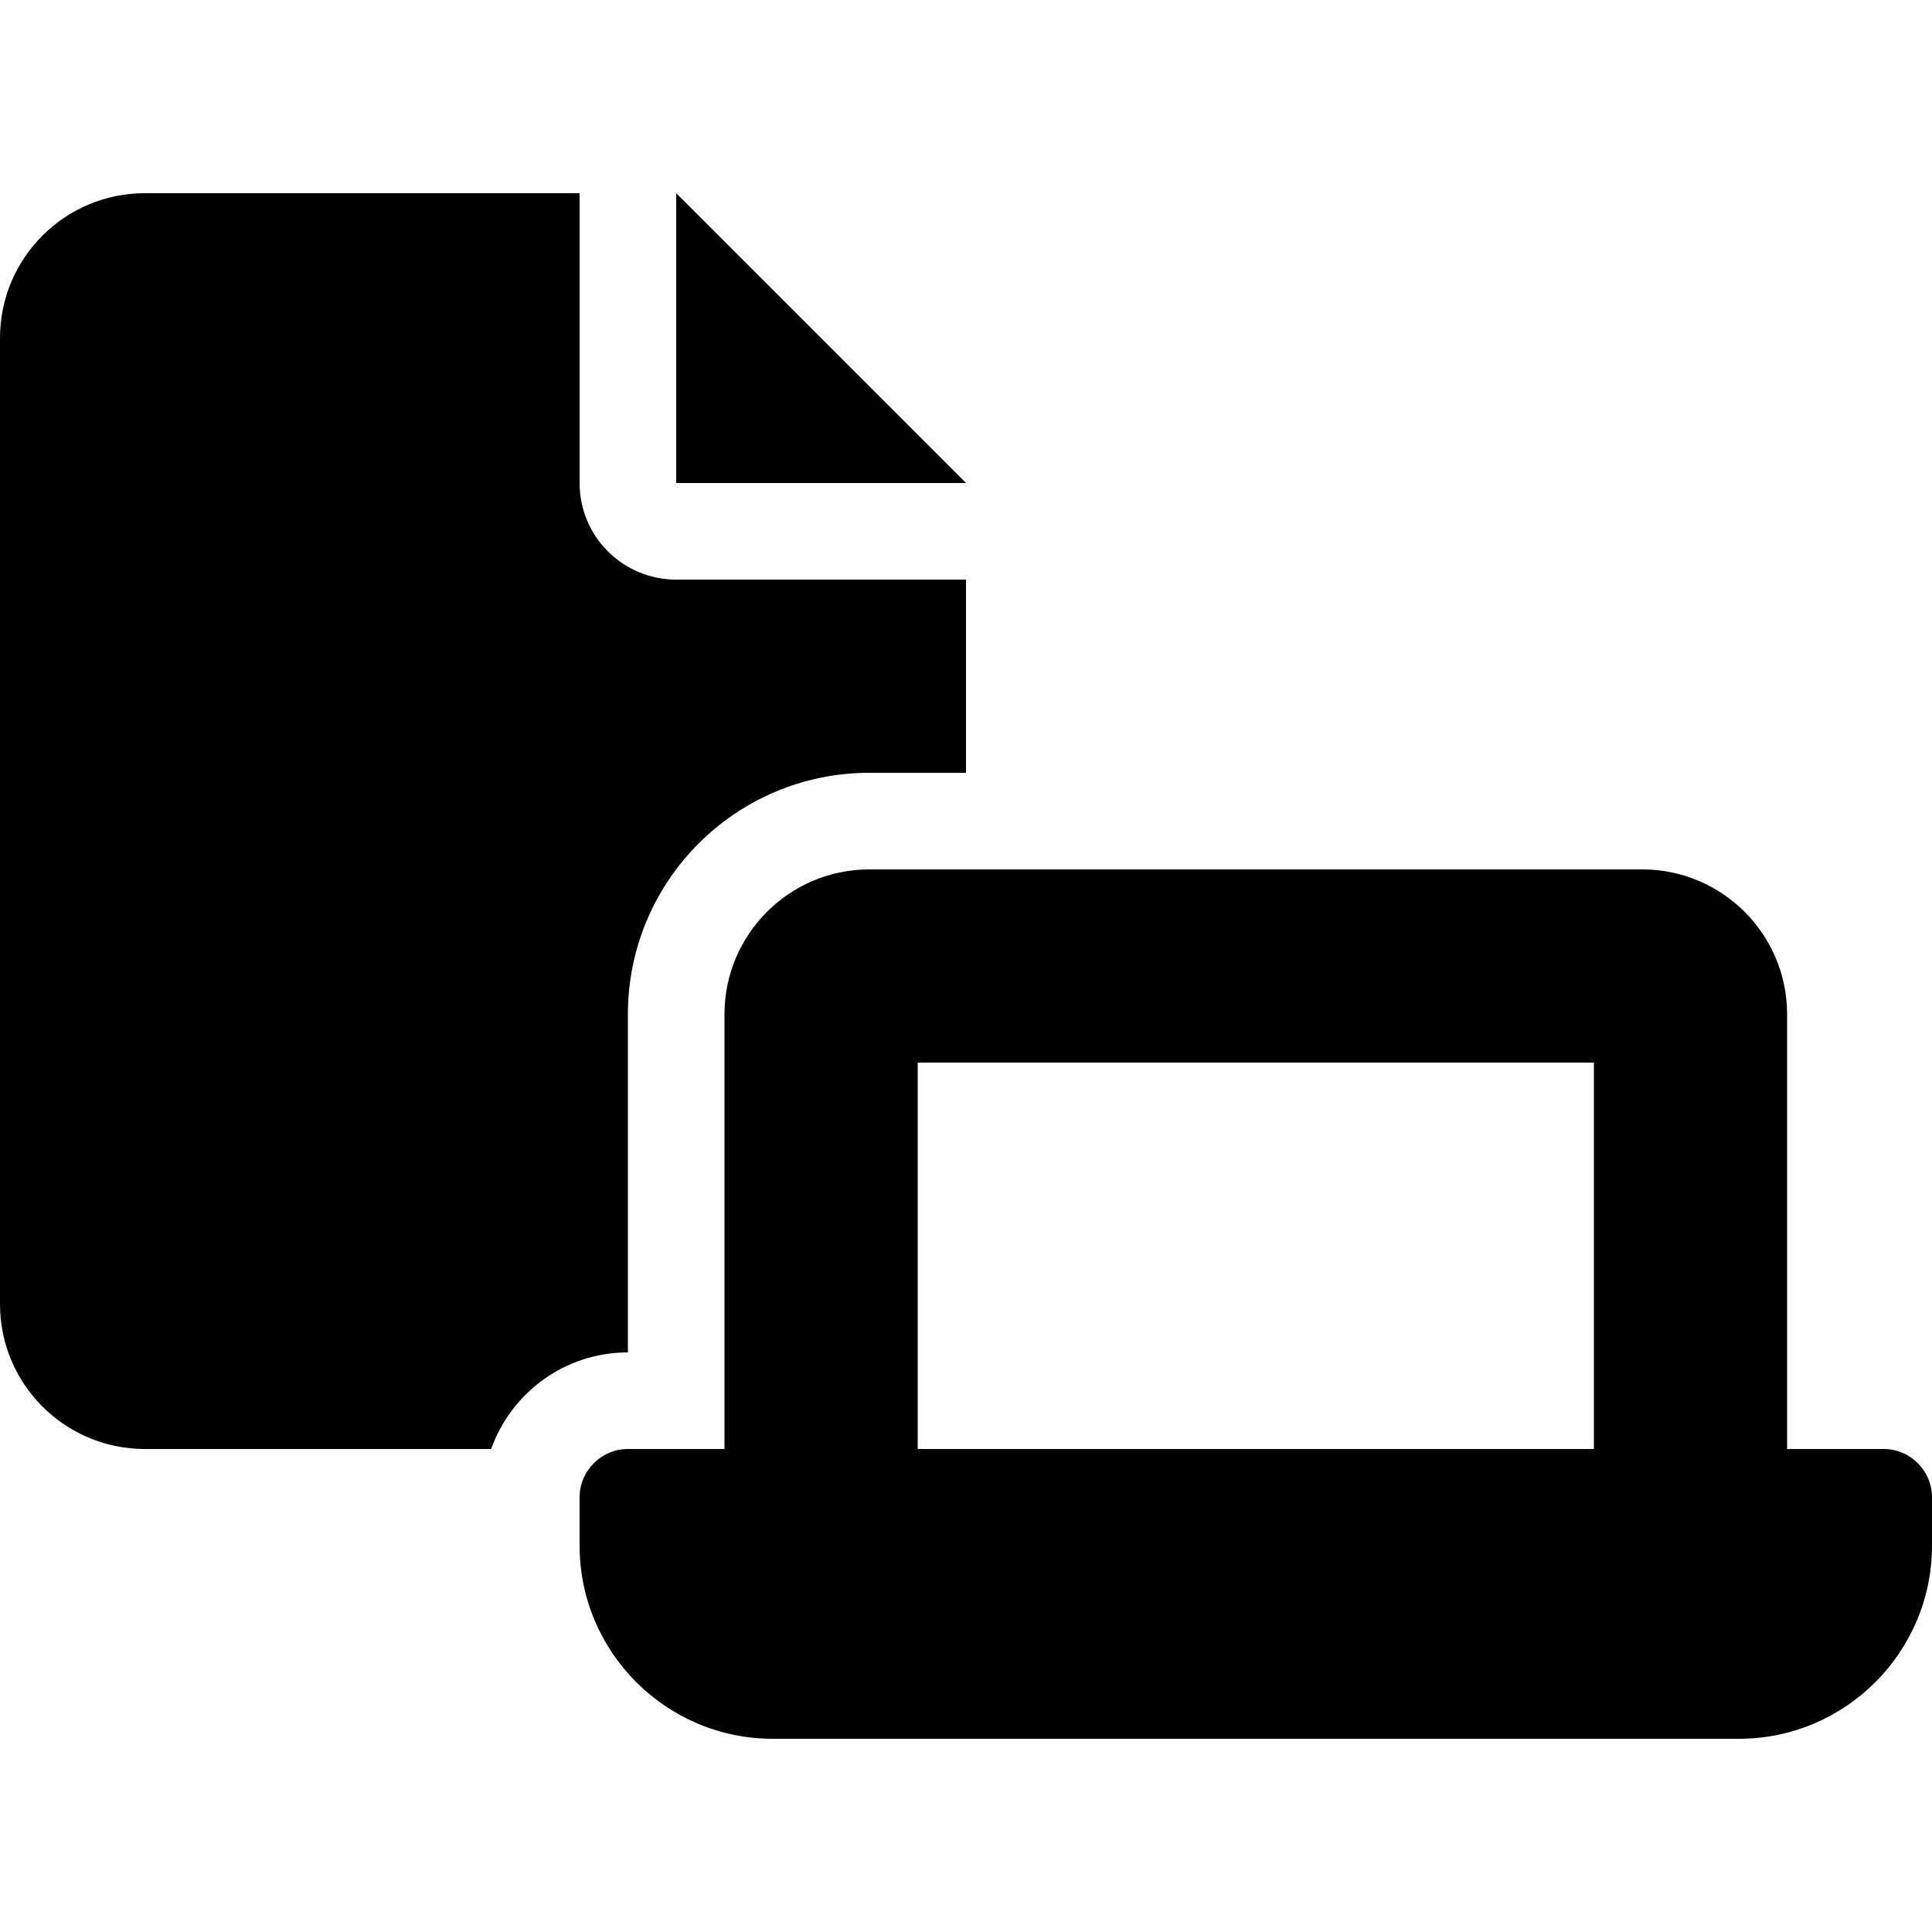 <svg xmlns="http://www.w3.org/2000/svg" viewBox="0 0 640 512" height="1em" width="1em">
  <path d="M192 96c0 17.7 14.3 32 32 32h96v64h-32c-44.2 0-80 35.8-80 80v112c-20.9 0-38.7 13.4-45.3 32H48c-26.51 0-48-21.5-48-48V48C0 21.49 21.49 0 48 0h144v96zm48 176c0-26.5 21.5-48 48-48h256c26.5 0 48 21.5 48 48v144h32c8.8 0 16 7.2 16 16v16c0 35.3-28.7 64-64 64H256c-35.3 0-64-28.7-64-64v-16c0-8.8 7.2-16 16-16h32V272zm64 16v128h224V288H304zm16-192h-96V0l96 96z"/>
</svg>
